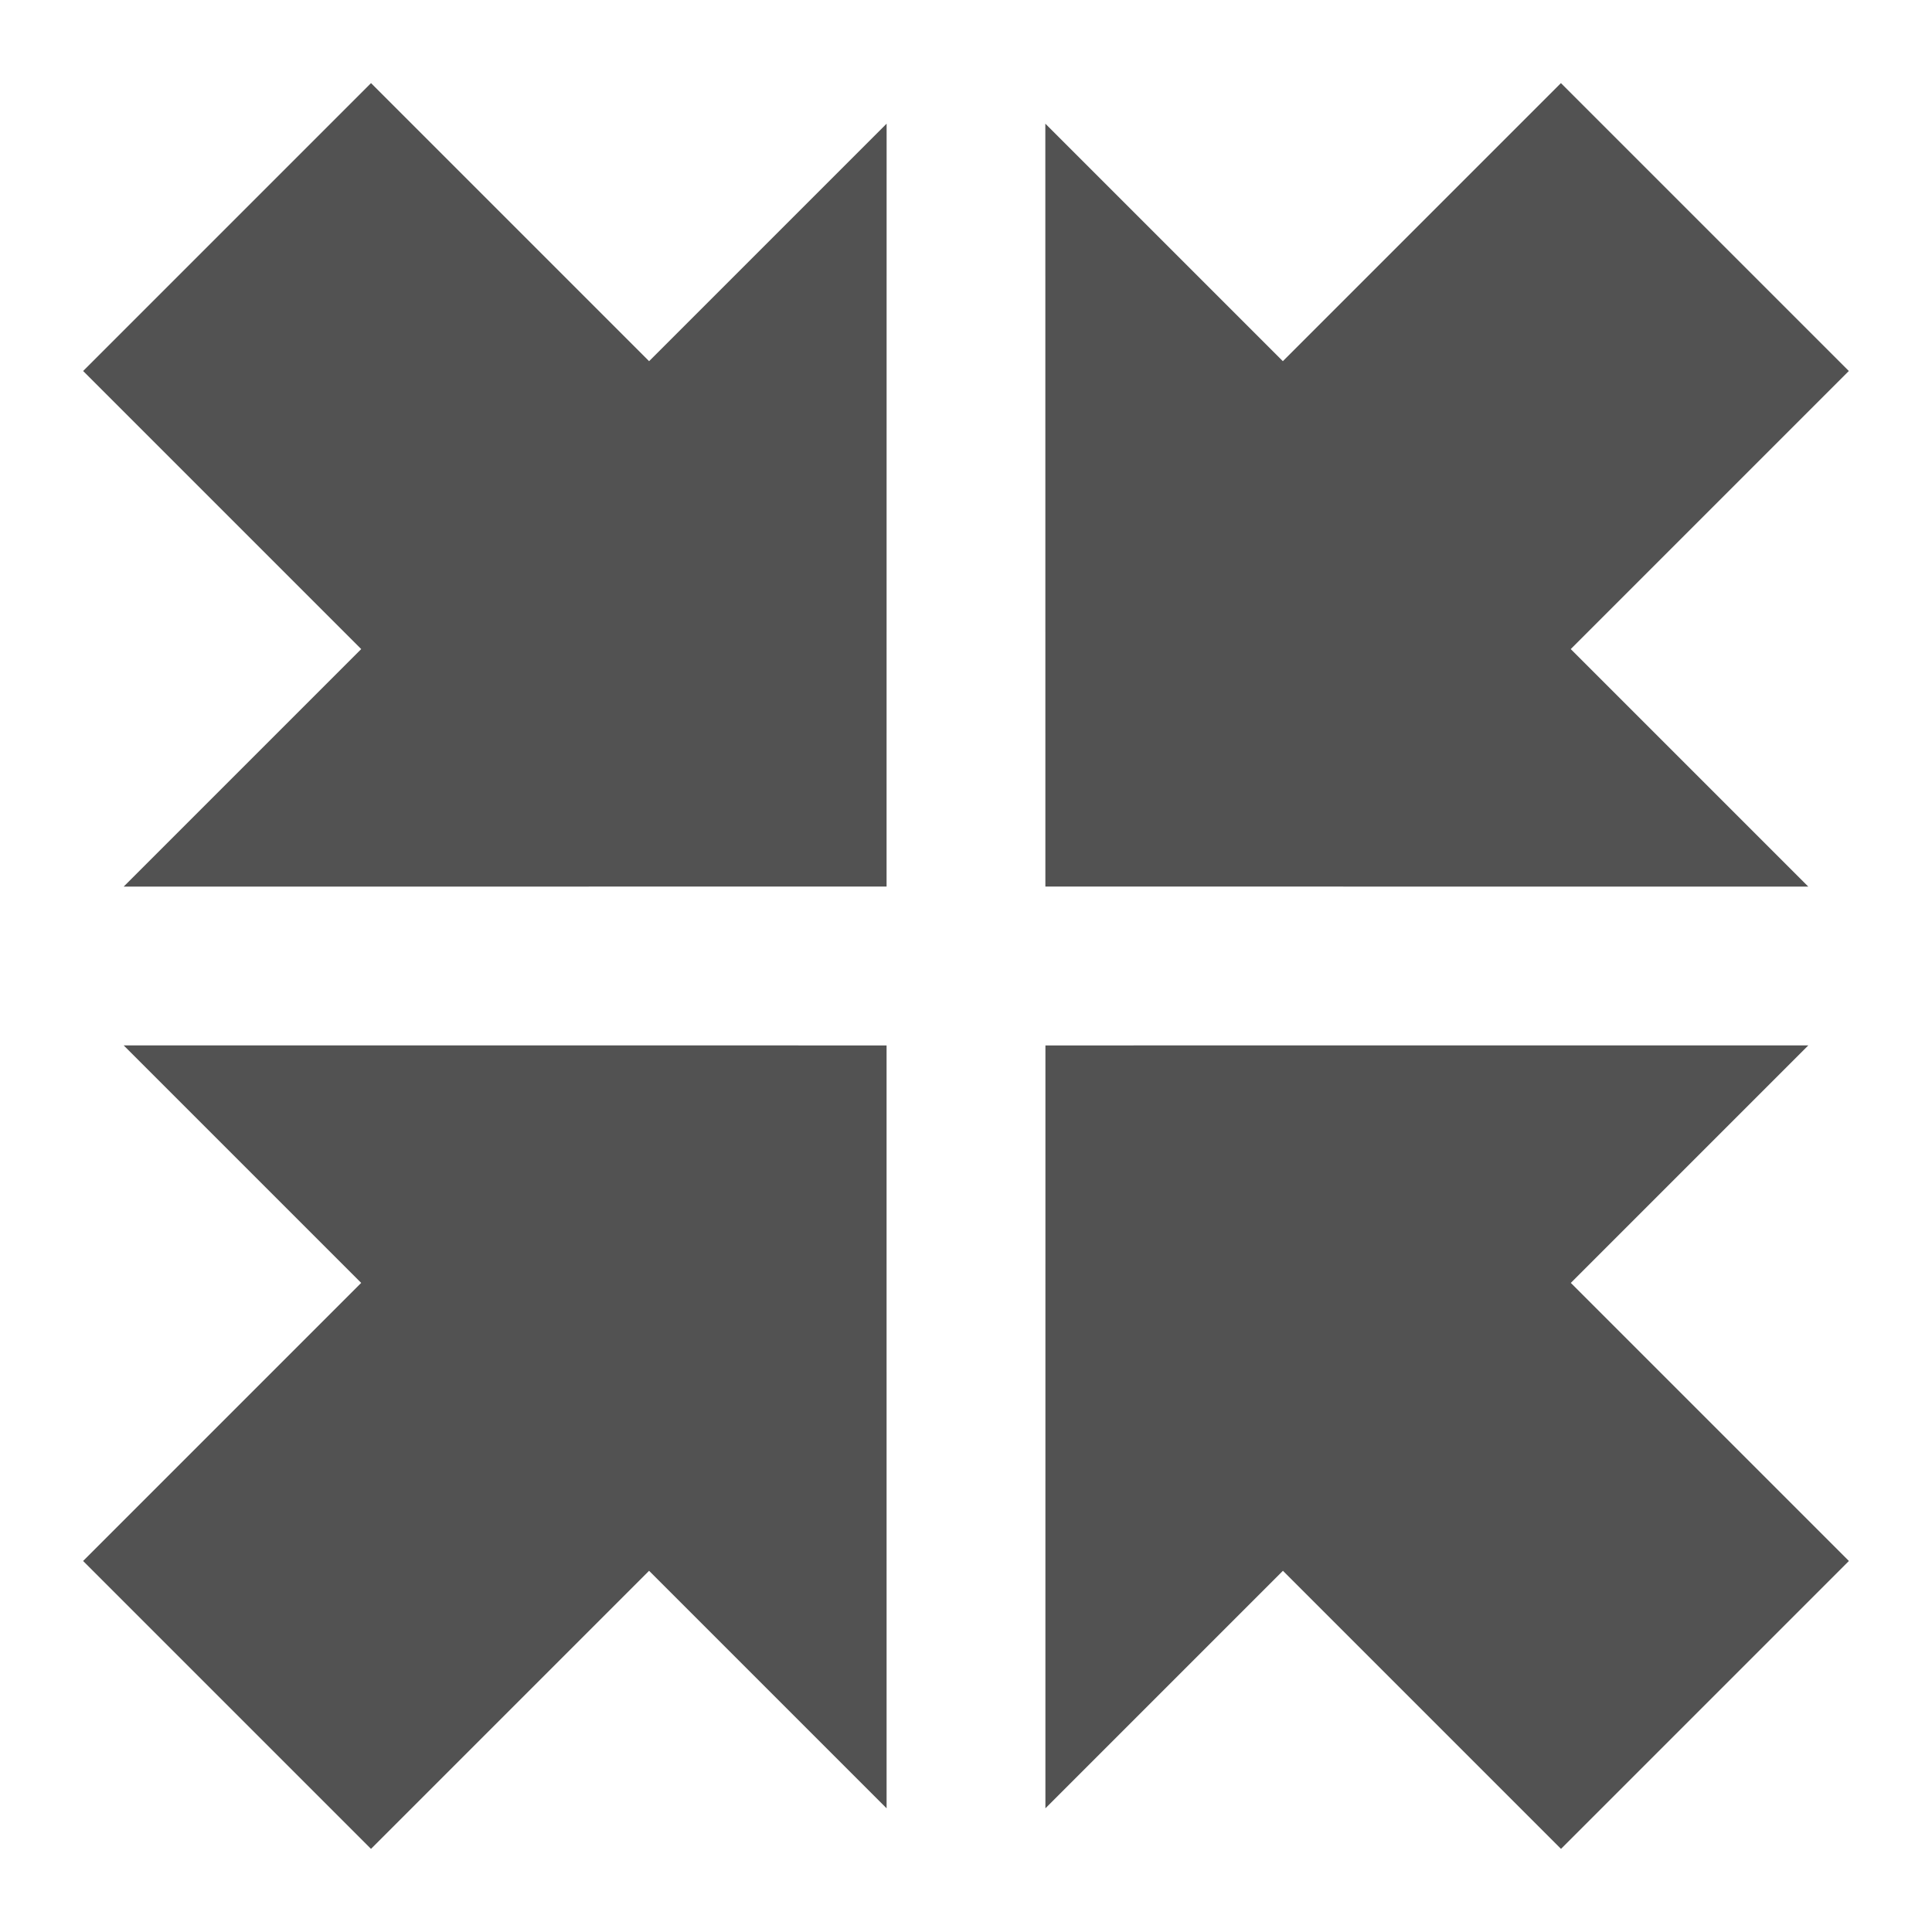 <?xml version="1.0" encoding="UTF-8" standalone="no"?>
<svg
   xmlns:dc="http://purl.org/dc/elements/1.1/"
   xmlns:cc="http://creativecommons.org/ns#"
   xmlns:rdf="http://www.w3.org/1999/02/22-rdf-syntax-ns#"
   xmlns:svg="http://www.w3.org/2000/svg"
   xmlns="http://www.w3.org/2000/svg"
   xmlns:sodipodi="http://sodipodi.sourceforge.net/DTD/sodipodi-0.dtd"
   xmlns:inkscape="http://www.inkscape.org/namespaces/inkscape"
   width="43.298mm"
   height="43.298mm"
   viewBox="0 0 43.298 43.298"
   version="1.1"
   id="svg923"
   inkscape:version="1.0 (4035a4fb49, 2020-05-01)"
   sodipodi:docname="regionsicon1.svg">
  <defs
     id="defs917">
    <rect
       x="447.636"
       y="4670.896"
       width="31.429"
       height="36.358"
       id="rect1496" />
    <rect
       id="rect1523"
       height="36.358"
       width="31.429"
       y="4670.896"
       x="447.636" />
    <rect
       x="447.636"
       y="4670.896"
       width="31.429"
       height="36.358"
       id="rect1535" />
    <rect
       id="rect1537"
       height="36.358"
       width="31.429"
       y="4670.896"
       x="447.636" />
  </defs>
  <sodipodi:namedview
     id="base"
     pagecolor="#ffffff"
     bordercolor="#666666"
     borderopacity="1.0"
     inkscape:pageopacity="0.0"
     inkscape:pageshadow="2"
     inkscape:zoom="1.979899"
     inkscape:cx="42.581325"
     inkscape:cy="87.850926"
     inkscape:document-units="mm"
     inkscape:current-layer="layer1"
     inkscape:document-rotation="0"
     showgrid="false"
     inkscape:window-width="1350"
     inkscape:window-height="728"
     inkscape:window-x="0"
     inkscape:window-y="0"
     inkscape:window-maximized="0" />
  <g
     inkscape:label="Layer 1"
     inkscape:groupmode="layer"
     id="layer1"
     transform="translate(-361.738,-147.837)">
    <path
       id="path1583"
       style="fill:#525252;fill-opacity:1;stroke:none;stroke-width:0.949;stroke-linecap:round;stroke-linejoin:round;paint-order:markers stroke fill"
       d="m 345.218,165.293 c -5.877,0 -10.642,4.158 -10.642,10.035 0,5.877 10.642,15.492 10.642,15.492 0,0 10.642,-9.615 10.642,-15.492 -10e-6,-5.877 -4.765,-10.035 -10.642,-10.035 z m 0,4.88 a 4.852,4.852 0 0 1 4.852,4.852 4.852,4.852 0 0 1 -4.852,4.852 4.852,4.852 0 0 1 -4.852,-4.852 4.852,4.852 0 0 1 4.852,-4.852 z" />
    <path
       id="path1591"
       style="fill:#727272;fill-opacity:1;stroke:none;stroke-width:0.64;stroke-linecap:round;stroke-linejoin:round;paint-order:markers stroke fill"
       d="m 326.952,156.576 c -3.963,0 -7.176,2.804 -7.176,6.767 0,3.963 7.176,10.446 7.176,10.446 0,0 7.176,-6.483 7.176,-10.446 0,-3.963 -3.213,-6.767 -7.176,-6.767 z m 0,3.291 a 3.272,3.272 0 0 1 3.272,3.272 3.272,3.272 0 0 1 -3.272,3.272 3.272,3.272 0 0 1 -3.272,-3.272 3.272,3.272 0 0 1 3.272,-3.272 z" />
    <path
       d="m 343.772,147.704 c -2.982,0 -5.399,2.11 -5.399,5.091 0,2.982 5.399,7.86 5.399,7.86 0,0 5.399,-4.878 5.399,-7.86 0,-2.982 -2.417,-5.091 -5.399,-5.091 z m 0,2.476 a 2.462,2.462 0 0 1 2.462,2.462 2.462,2.462 0 0 1 -2.462,2.462 2.462,2.462 0 0 1 -2.462,-2.462 2.462,2.462 0 0 1 2.462,-2.462 z"
       style="fill:#999999;fill-opacity:1;stroke:none;stroke-width:0.482;stroke-linecap:round;stroke-linejoin:round;paint-order:markers stroke fill"
       id="path1589" />
    <rect
       ry="0"
       y="147.837"
       x="420.537"
       height="43.298"
       width="43.298"
       id="rect34"
       style="fill:#000000;stroke-width:0.75;stroke-linecap:round;stroke-linejoin:round;paint-order:markers stroke fill" />
    <path
       d="m 381.607,167.706 -17.097,4.5e-4 5.323,-5.323 -6.232,-6.232 6.452,-6.452 6.232,6.232 5.323,-5.323 z"
       style="fill:#525252;fill-opacity:1;stroke-width:0.296;stroke-linecap:round;stroke-linejoin:round;paint-order:markers stroke fill"
       id="rect36" />
    <path
       id="path45"
       style="fill:#525252;fill-opacity:1;stroke-width:0.296;stroke-linecap:round;stroke-linejoin:round;paint-order:markers stroke fill"
       d="m 385.167,171.266 -4.5e-4,17.097 5.323,-5.323 6.232,6.232 6.452,-6.452 -6.232,-6.232 5.323,-5.323 z" />
    <path
       id="path47"
       style="fill:#525252;fill-opacity:1;stroke-width:0.296;stroke-linecap:round;stroke-linejoin:round;paint-order:markers stroke fill"
       d="m 381.607,171.266 4.5e-4,17.097 -5.323,-5.323 -6.232,6.232 -6.452,-6.452 6.232,-6.232 -5.323,-5.323 z" />
    <path
       d="m 385.166,167.706 17.097,4.5e-4 -5.323,-5.323 6.232,-6.232 -6.452,-6.452 -6.232,6.232 -5.323,-5.323 z"
       style="fill:#525252;fill-opacity:1;stroke-width:0.296;stroke-linecap:round;stroke-linejoin:round;paint-order:markers stroke fill"
       id="path49" />
  </g>
</svg>
